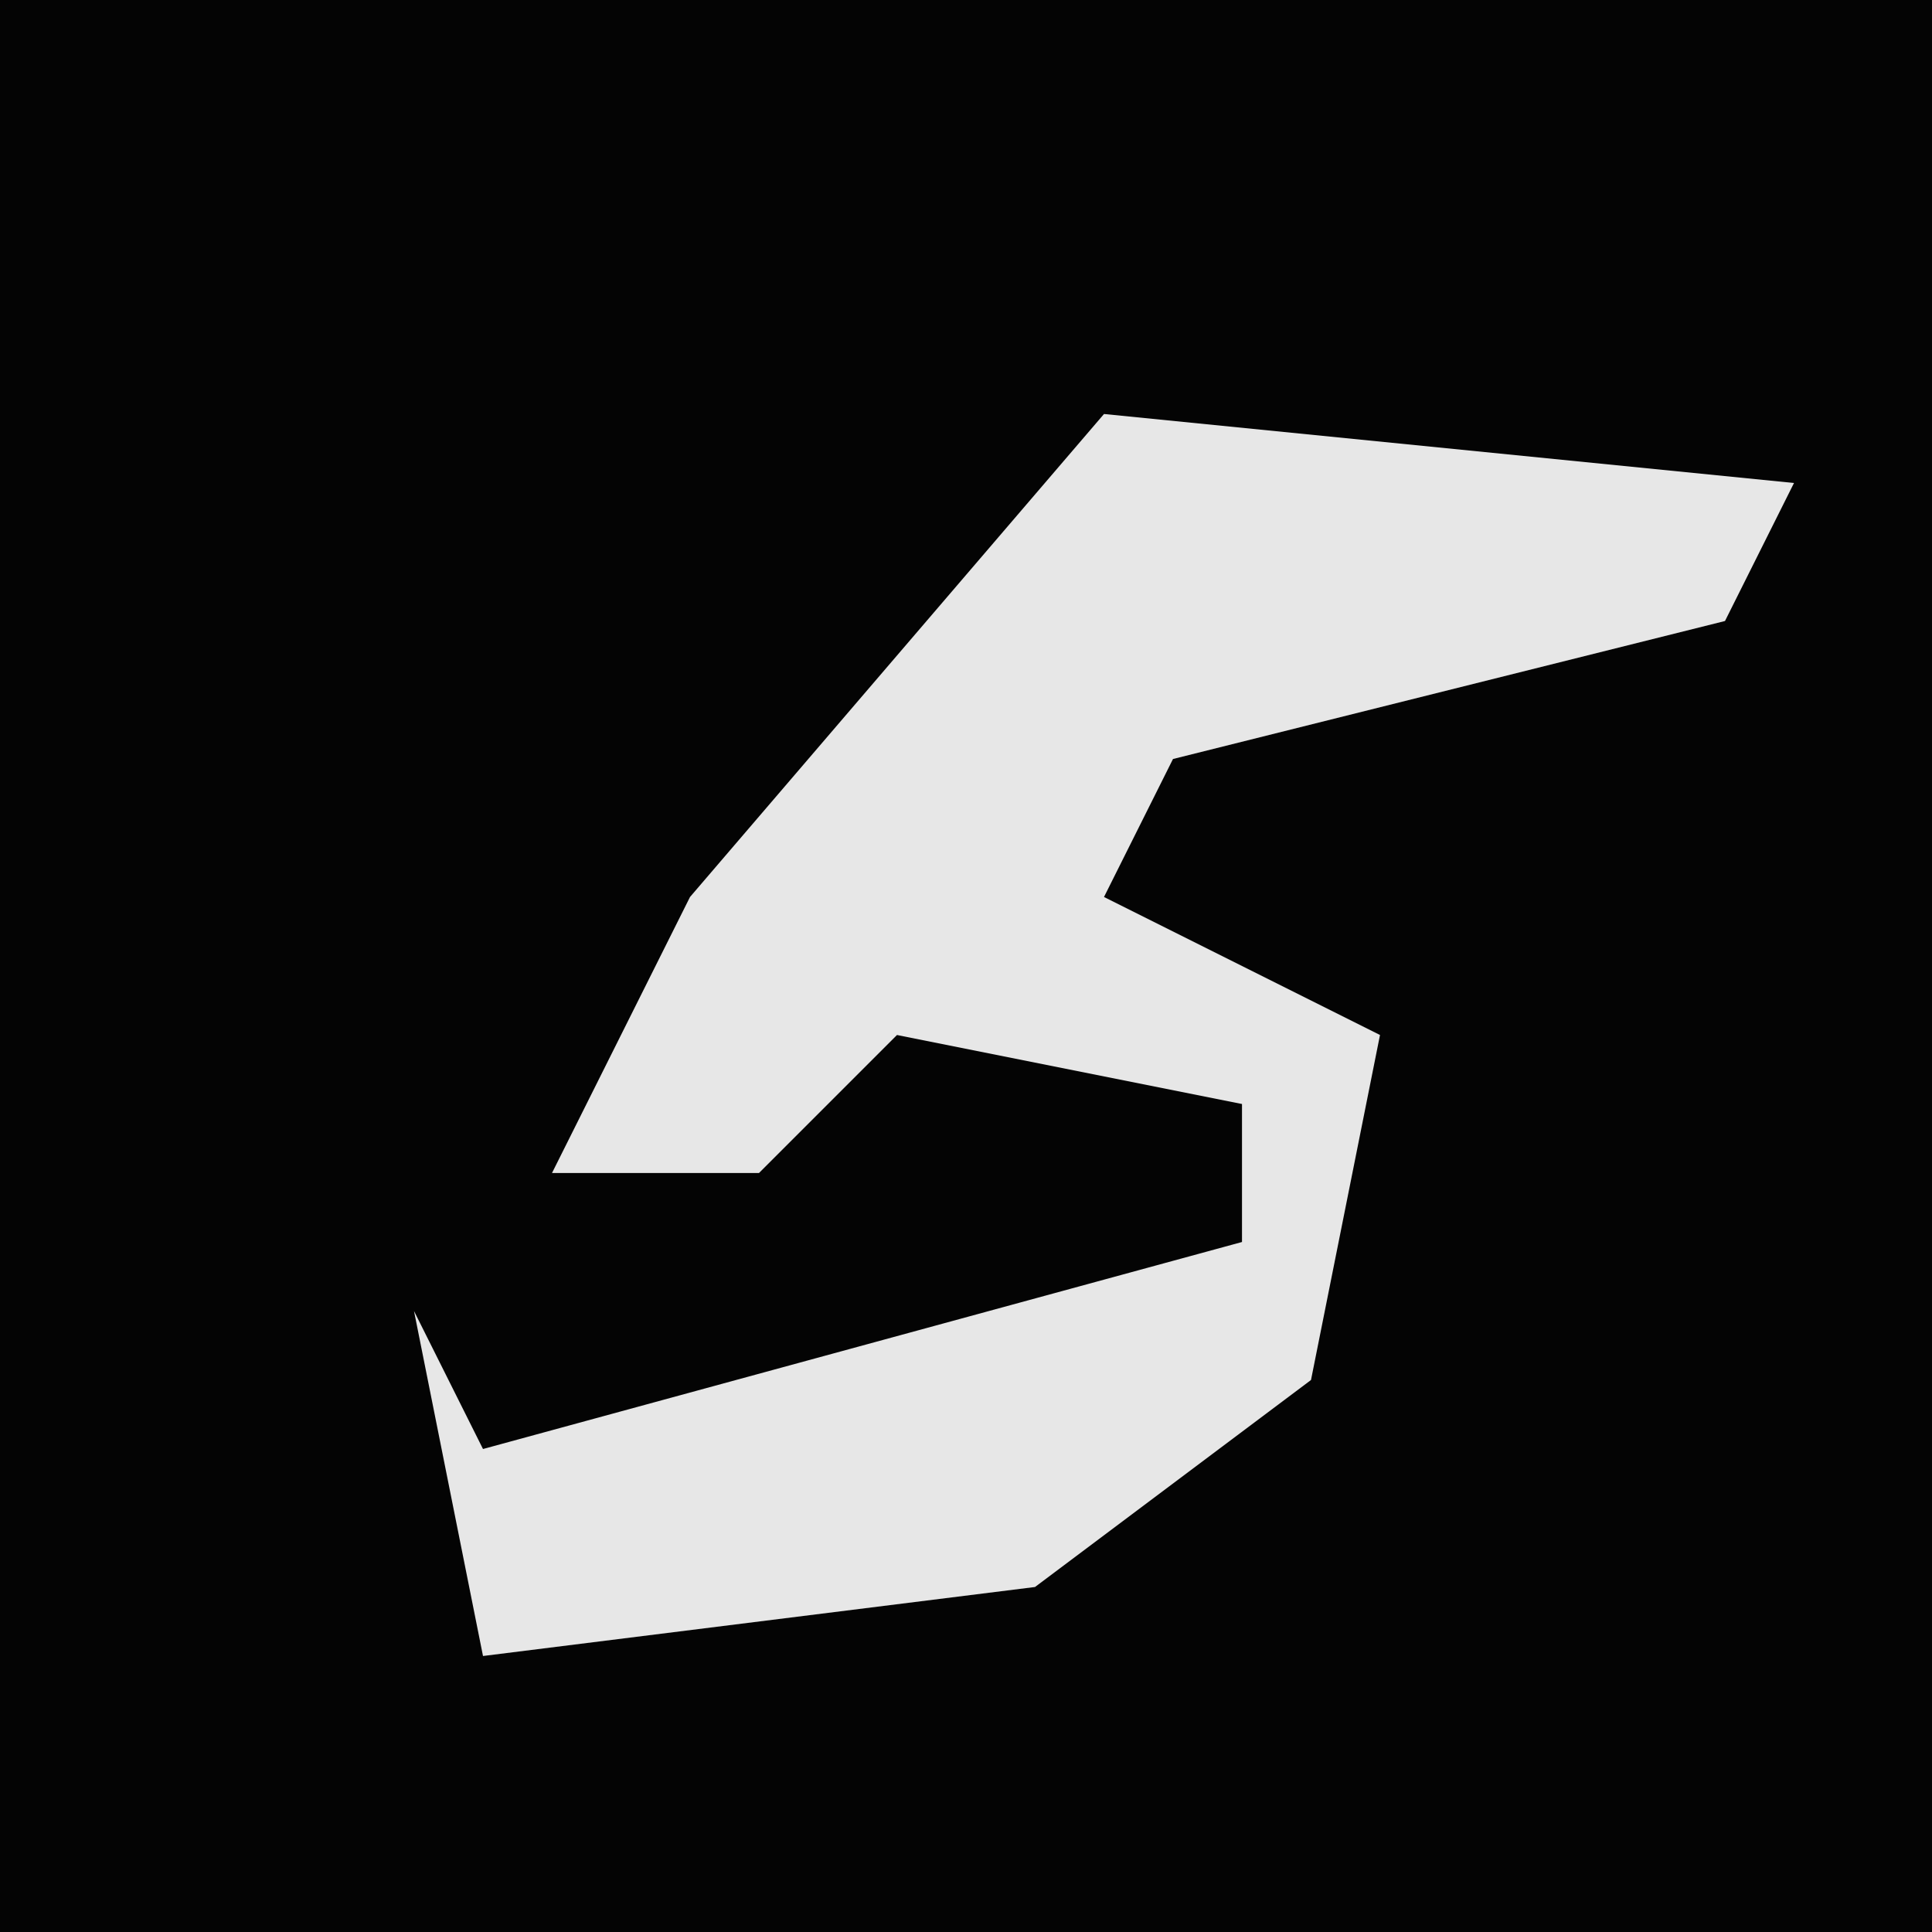 <?xml version="1.0" encoding="UTF-8"?>
<svg version="1.1" xmlns="http://www.w3.org/2000/svg" width="28" height="28">
<path d="M0,0 L28,0 L28,28 L0,28 Z " fill="#040404" transform="translate(0,0)"/>
<path d="M0,0 L10,1 L9,3 L1,5 L0,7 L4,9 L3,14 L-1,17 L-9,18 L-10,13 L-9,15 L2,12 L2,10 L-3,9 L-5,11 L-8,11 L-6,7 Z " fill="#E7E7E7" transform="translate(16,6)"/>
</svg>

